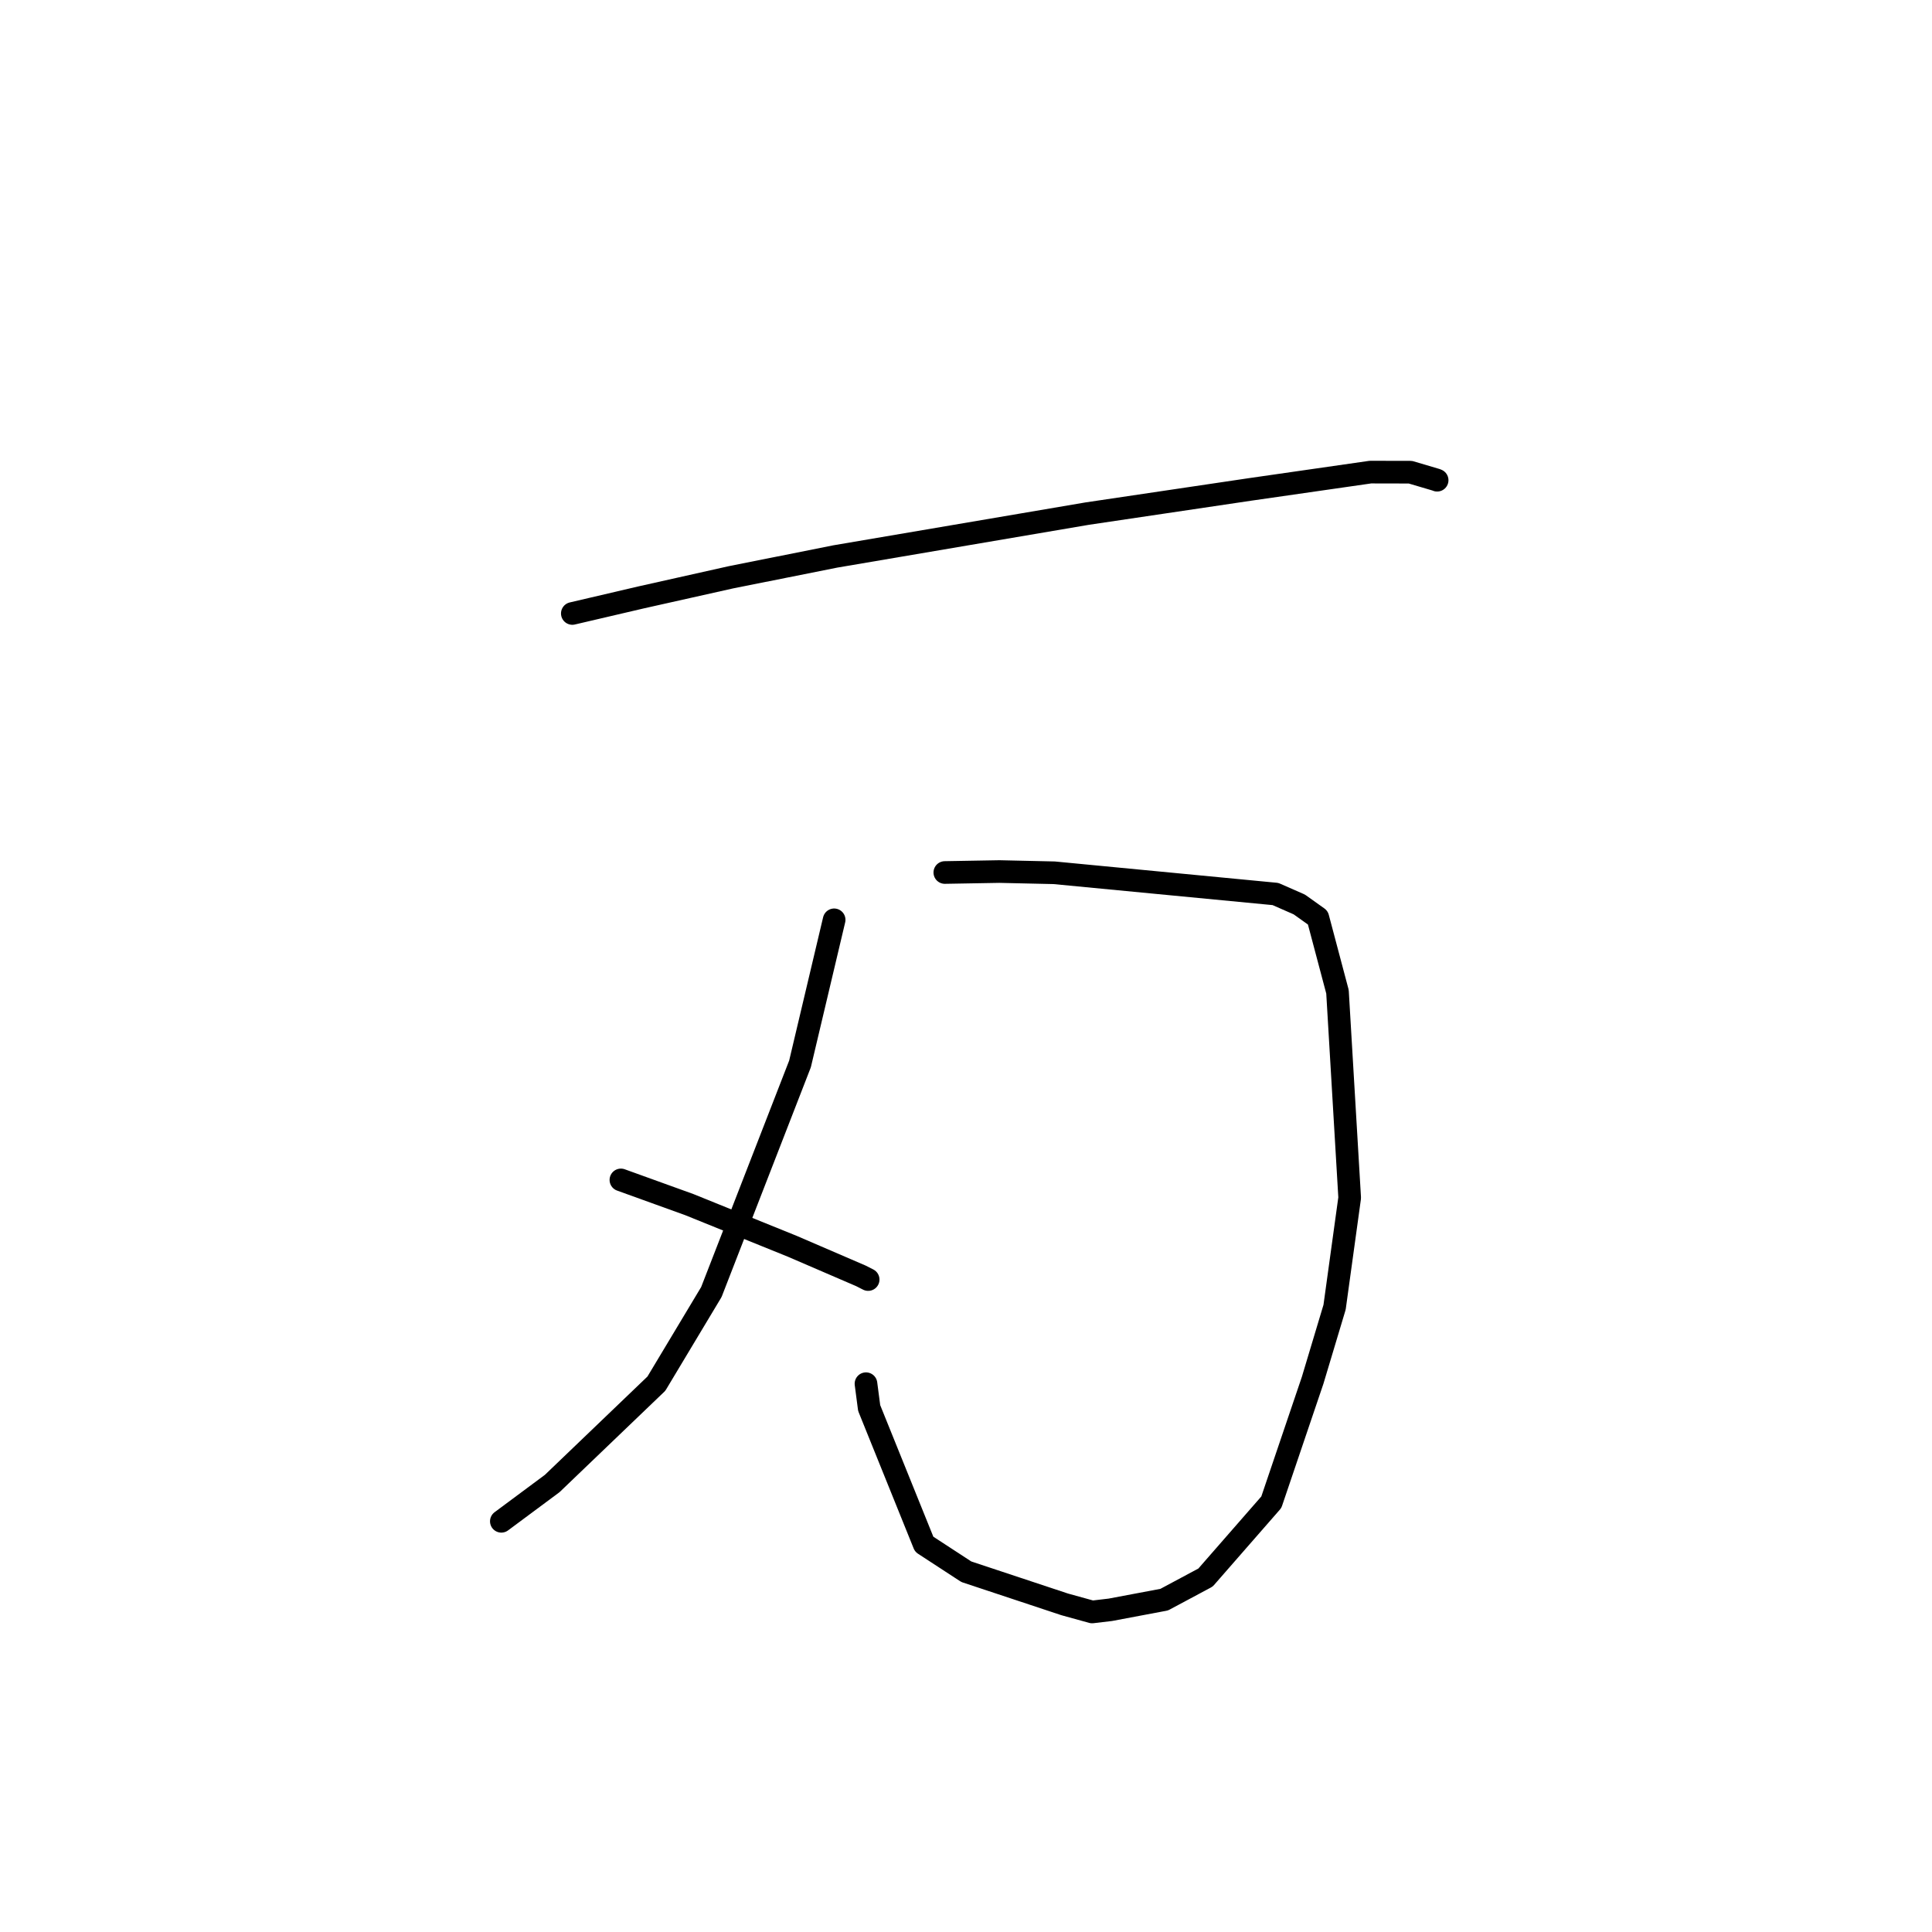 <?xml version="1.0" standalone="no"?>
    <svg width="256" height="256" xmlns="http://www.w3.org/2000/svg" version="1.1">
    <polyline stroke="black" stroke-width="3" stroke-linecap="round" fill="transparent" stroke-linejoin="round" points="75.836 81.287 84.978 79.152 96.844 76.496 110.675 73.735 144.054 68.057 165.647 64.85 181.587 62.557 186.885 62.568 190.305 63.579 190.421 63.629 190.429 63.632 " />
        <polyline stroke="black" stroke-width="3" stroke-linecap="round" fill="transparent" stroke-linejoin="round" points="125.194 115.611 132.419 115.484 139.688 115.647 169.008 118.461 172.159 119.844 174.62 121.598 177.224 131.411 178.839 158.713 176.839 173.211 173.931 182.899 168.458 199.049 159.738 209.033 154.263 211.962 147.13 213.306 144.714 213.593 141.072 212.586 128.043 208.263 122.458 204.619 115.169 186.57 114.747 183.348 " />
        <polyline stroke="black" stroke-width="3" stroke-linecap="round" fill="transparent" stroke-linejoin="round" points="110.528 121.882 106.006 140.973 94.258 171.204 86.975 183.34 73.172 196.572 67.043 201.124 66.43 201.579 " />
        <polyline stroke="black" stroke-width="3" stroke-linecap="round" fill="transparent" stroke-linejoin="round" points="82.273 156.346 91.337 159.618 104.963 165.131 114.078 169.06 114.958 169.508 115.035 169.547 " />
        </svg>